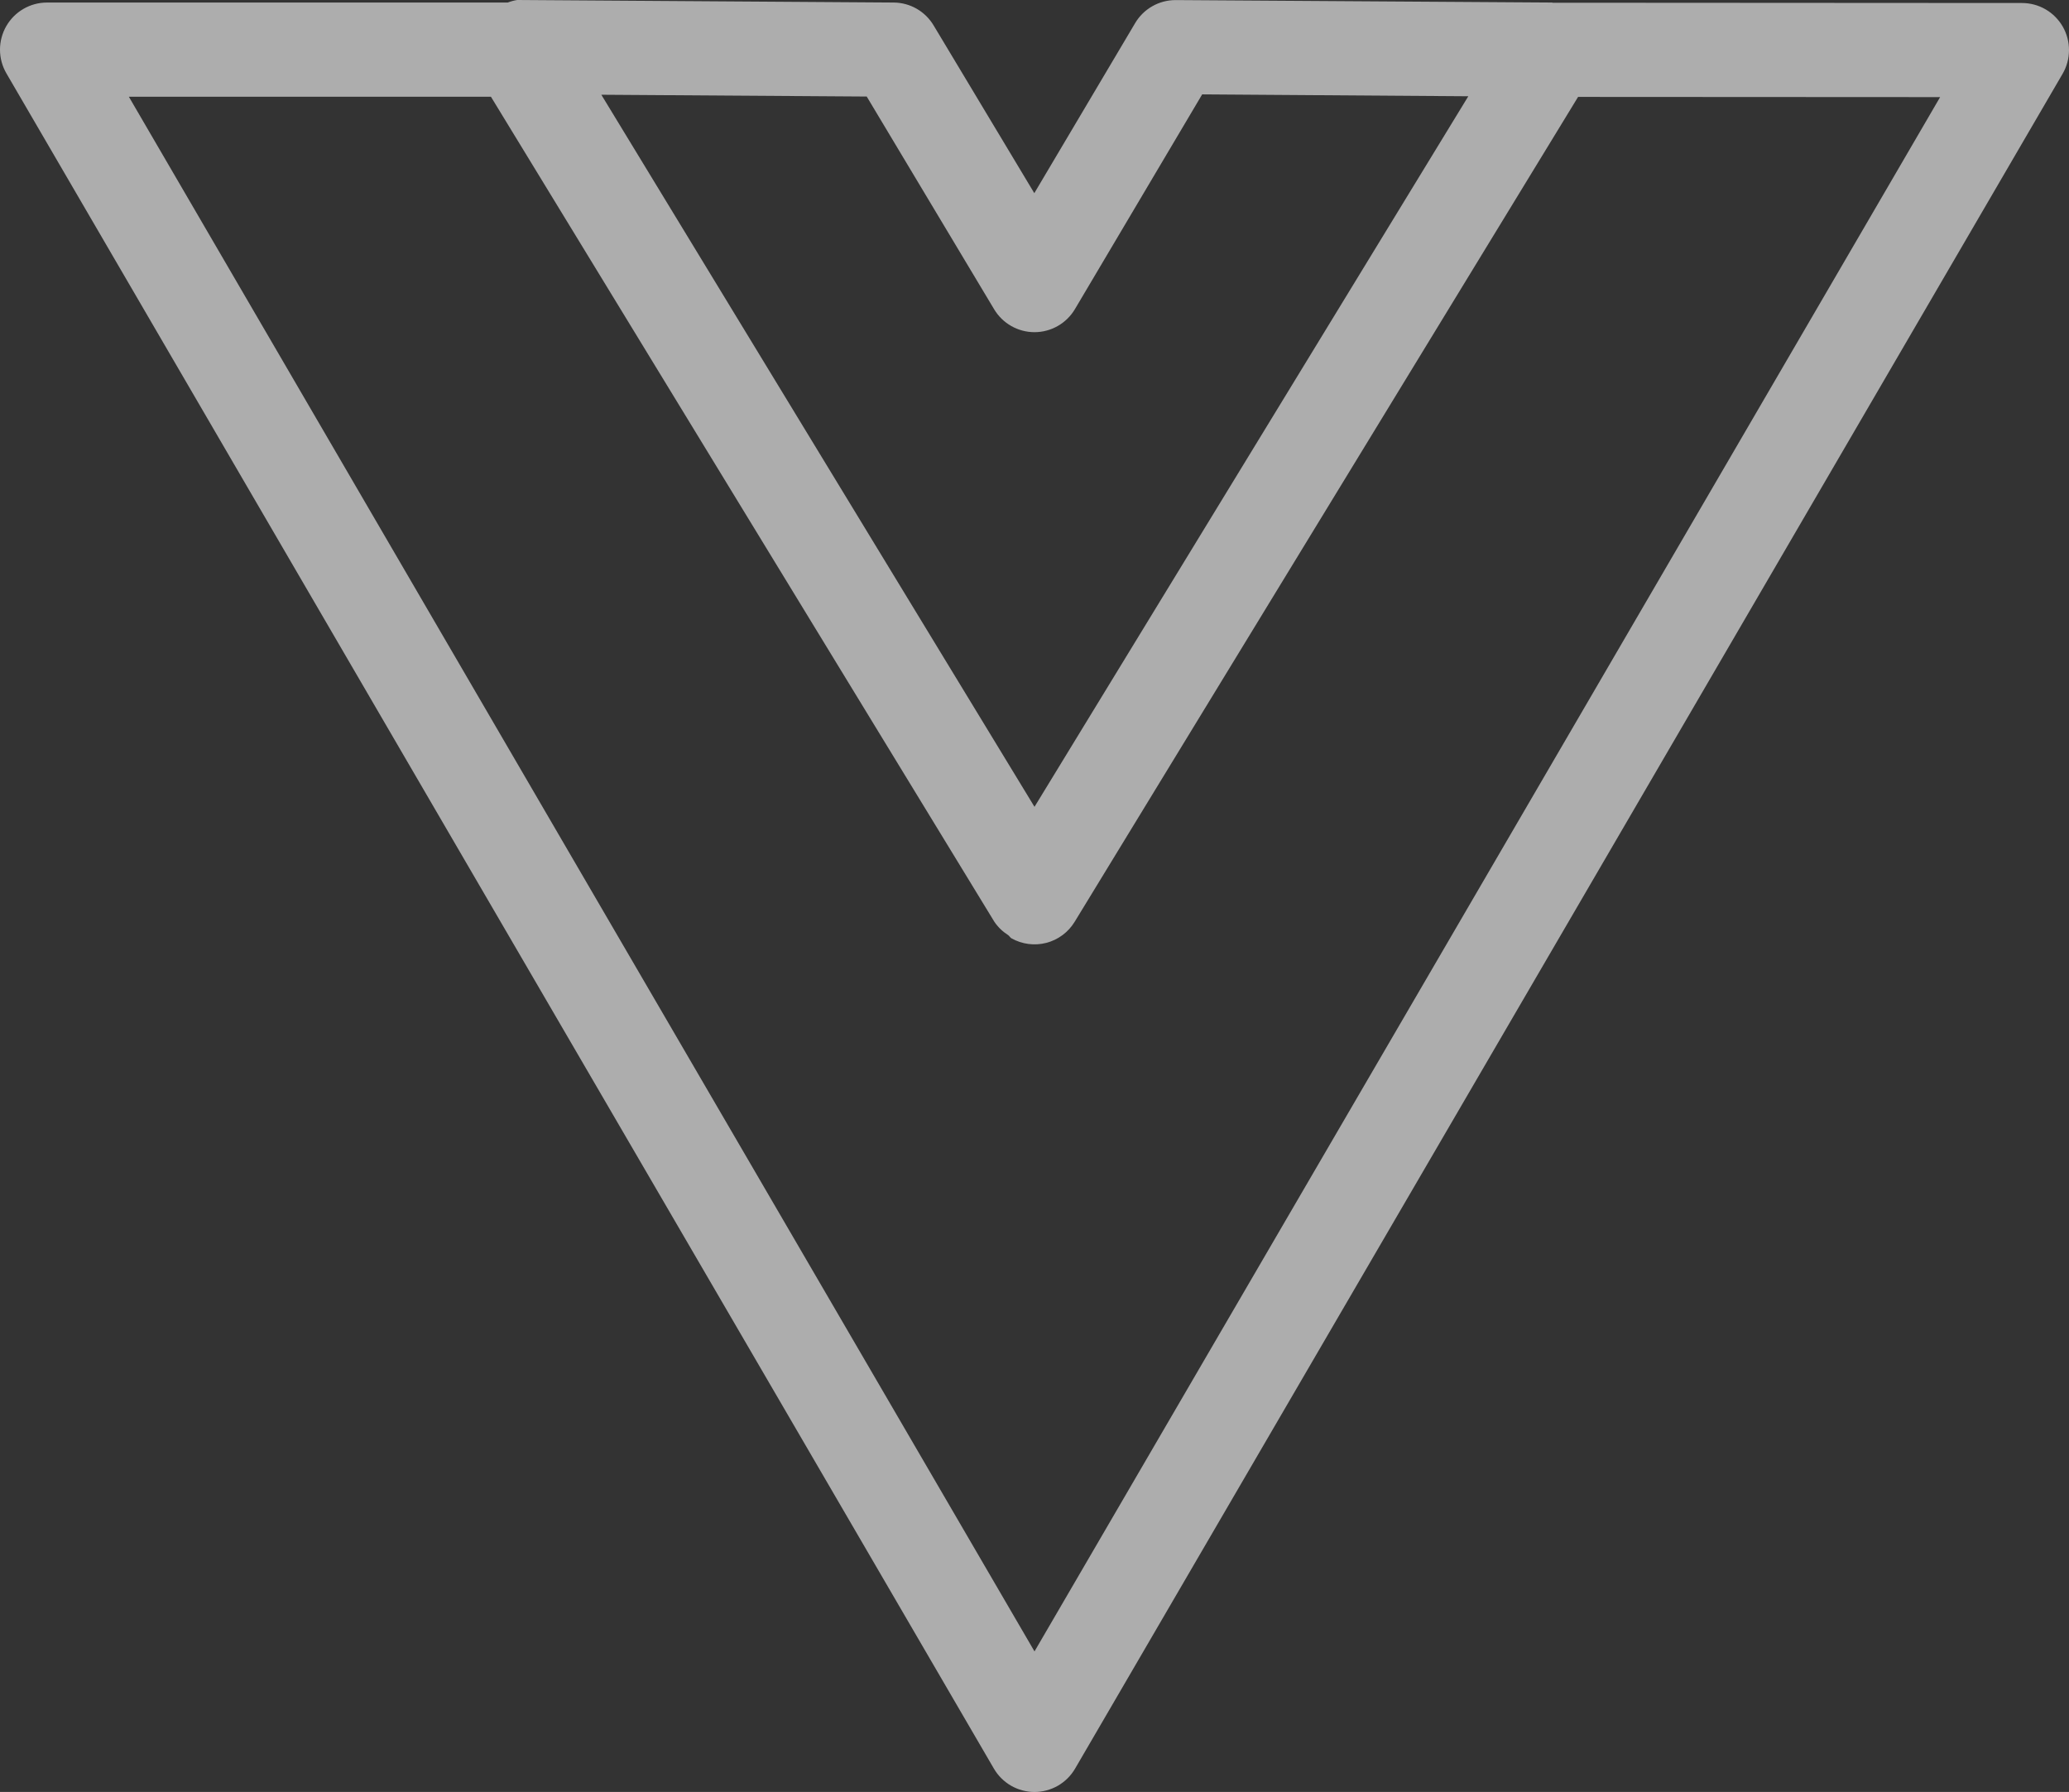 <svg width="97" height="84" viewBox="0 0 97 84" fill="none" xmlns="http://www.w3.org/2000/svg">
<rect x="0" y="0" width="97" height="84" fill="#333333" stroke="none"/>
<path d="M96.708 1.249C96.515 0.912 96.236 0.632 95.9 0.437C95.564 0.243 95.183 0.141 94.794 0.141L72.793 0.128L72.763 0.119L55.126 0.004H55.113C54.73 0.004 54.354 0.103 54.022 0.293C53.689 0.482 53.412 0.756 53.217 1.086L48.491 9.055L43.773 1.196C43.581 0.872 43.308 0.602 42.982 0.413C42.655 0.225 42.285 0.123 41.908 0.119L24.272 0H24.25C24.098 0.023 23.948 0.063 23.805 0.119H2.205C1.817 0.119 1.436 0.221 1.1 0.416C0.765 0.61 0.486 0.89 0.293 1.227C0.1 1.564 -0.001 1.946 1.27058e-05 2.334C0.001 2.722 0.105 3.104 0.3 3.439L46.595 82.904C46.789 83.237 47.067 83.514 47.401 83.707C47.736 83.899 48.114 84 48.5 84C48.885 84 49.264 83.899 49.598 83.707C49.932 83.514 50.21 83.237 50.404 82.904L96.699 3.461C96.895 3.126 96.998 2.745 97 2.356C97.001 1.968 96.901 1.586 96.708 1.249ZM40.634 4.525L46.608 14.498C46.804 14.825 47.081 15.096 47.413 15.284C47.744 15.472 48.119 15.571 48.5 15.571H48.504C48.886 15.57 49.261 15.47 49.593 15.28C49.924 15.091 50.201 14.818 50.396 14.489L56.361 4.424L68.838 4.512L55.585 26.219L48.5 37.821L28.192 4.441L40.634 4.525ZM48.5 77.412L6.041 4.534H23.016L46.617 43.207C46.787 43.459 47.008 43.672 47.265 43.834C47.327 43.878 47.358 43.949 47.419 43.984C47.917 44.264 48.504 44.341 49.057 44.197C49.609 44.053 50.085 43.699 50.382 43.211L73.984 4.543L90.958 4.552L48.5 77.412Z" fill="white" fill-opacity="0.6"/>
</svg>
